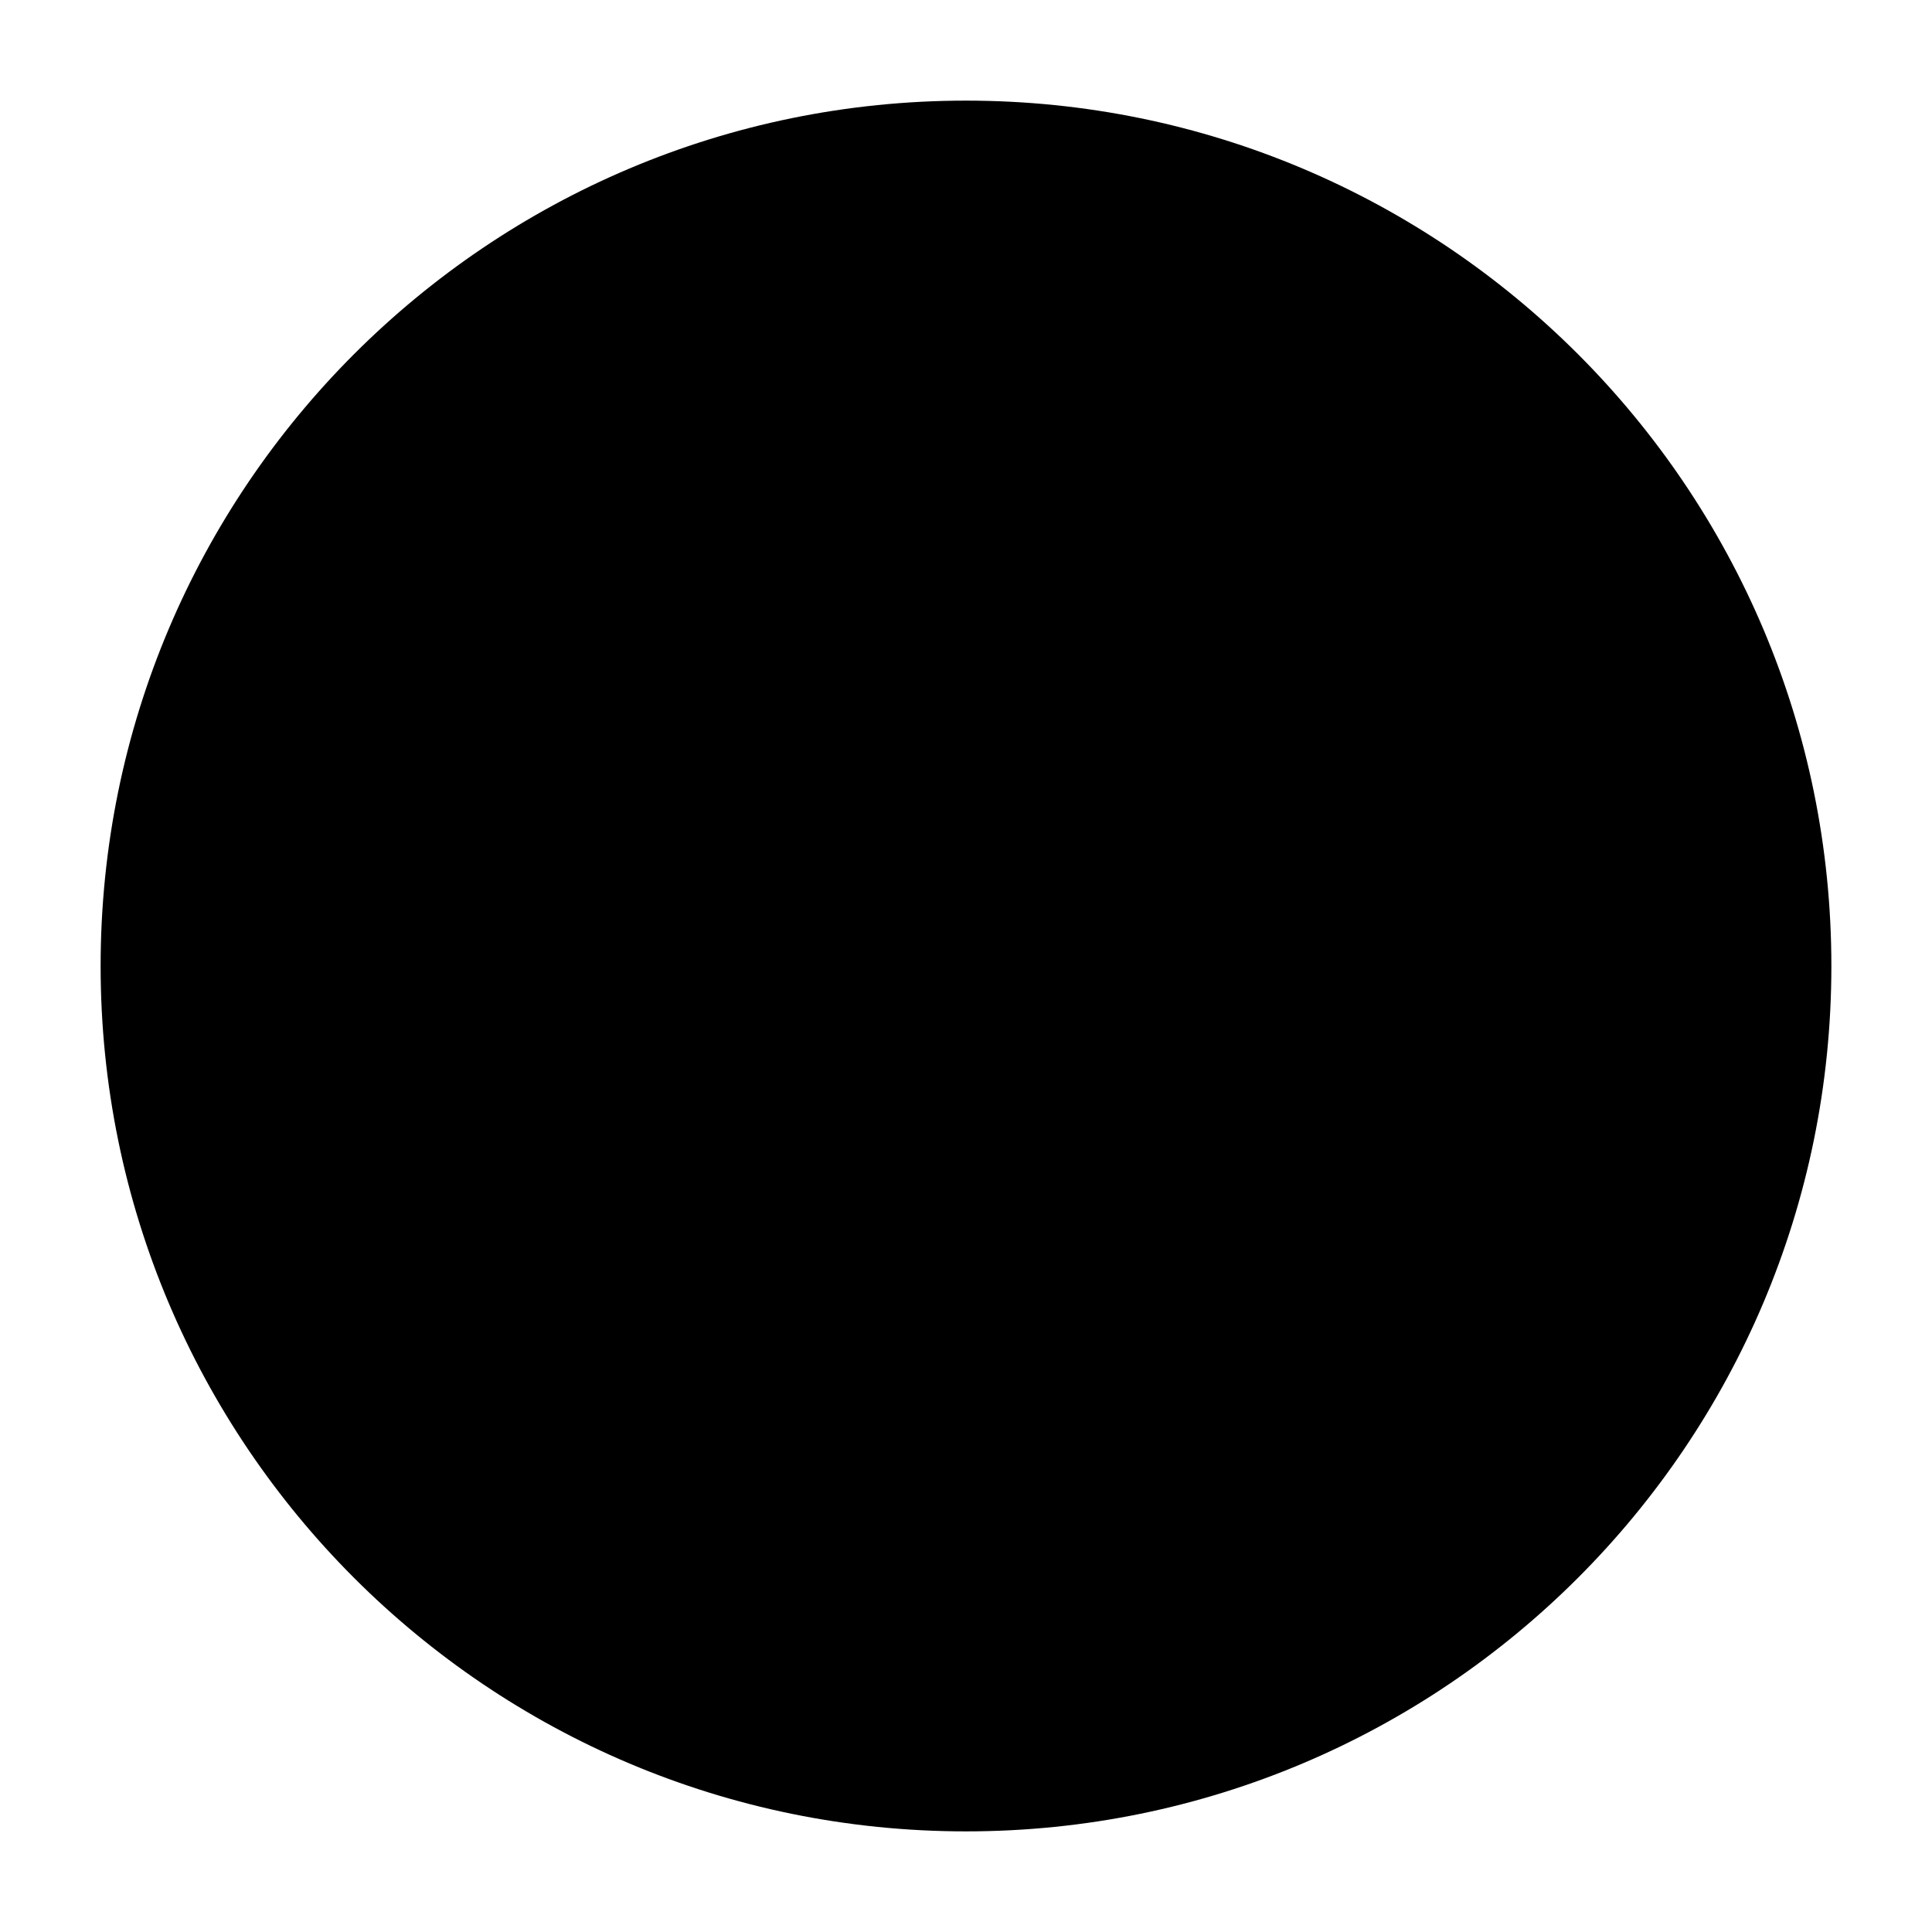 <svg width="24" height="24" viewBox="0 0 24 24" xmlns="http://www.w3.org/2000/svg">
<path class="pr-icon-bulk-secondary" d="M1.25 12C1.25 6.063 6.063 1.25 12 1.25C17.937 1.25 22.75 6.063 22.75 12C22.75 17.937 17.937 22.75 12 22.75C6.063 22.75 1.25 17.937 1.25 12Z" fill="currentColor"/>
<path class="pr-icon-bulk-primary" d="M15.265 6.821C14.891 6.342 14.199 6.258 13.721 6.632C13.439 6.852 13.294 7.183 13.299 7.513V8.444L9.598 8.444C8.692 8.444 7.821 8.69 7.315 9.509C6.908 10.167 6.898 10.999 6.898 11.589C6.898 12.197 7.391 12.689 7.998 12.689C8.606 12.689 9.098 12.197 9.098 11.589C9.098 11.259 9.111 11.036 9.132 10.884C9.147 10.779 9.163 10.721 9.174 10.691C9.223 10.674 9.345 10.644 9.598 10.644H14.896C15.132 10.644 15.403 10.632 15.655 10.57C15.875 10.516 16.363 10.355 16.612 9.833C16.86 9.315 16.683 8.836 16.591 8.634C16.484 8.399 16.326 8.178 16.18 7.991L15.265 6.821Z" fill="currentColor"/>
<path class="pr-icon-bulk-primary" d="M15.998 11.307C15.391 11.307 14.898 11.8 14.898 12.408C14.898 12.738 14.886 12.961 14.865 13.113C14.85 13.218 14.834 13.276 14.823 13.306C14.774 13.323 14.652 13.353 14.398 13.353L9.101 13.353C8.865 13.353 8.593 13.365 8.342 13.427C8.122 13.481 7.634 13.642 7.384 14.164C7.137 14.682 7.314 15.161 7.406 15.363C7.513 15.598 7.67 15.819 7.817 16.006L8.732 17.176C9.106 17.655 9.798 17.739 10.276 17.365C10.558 17.145 10.703 16.814 10.698 16.483V15.553H14.398C15.305 15.553 16.176 15.307 16.682 14.488C17.089 13.83 17.098 12.998 17.098 12.408C17.098 11.8 16.606 11.307 15.998 11.307Z" fill="currentColor"/>
</svg>
